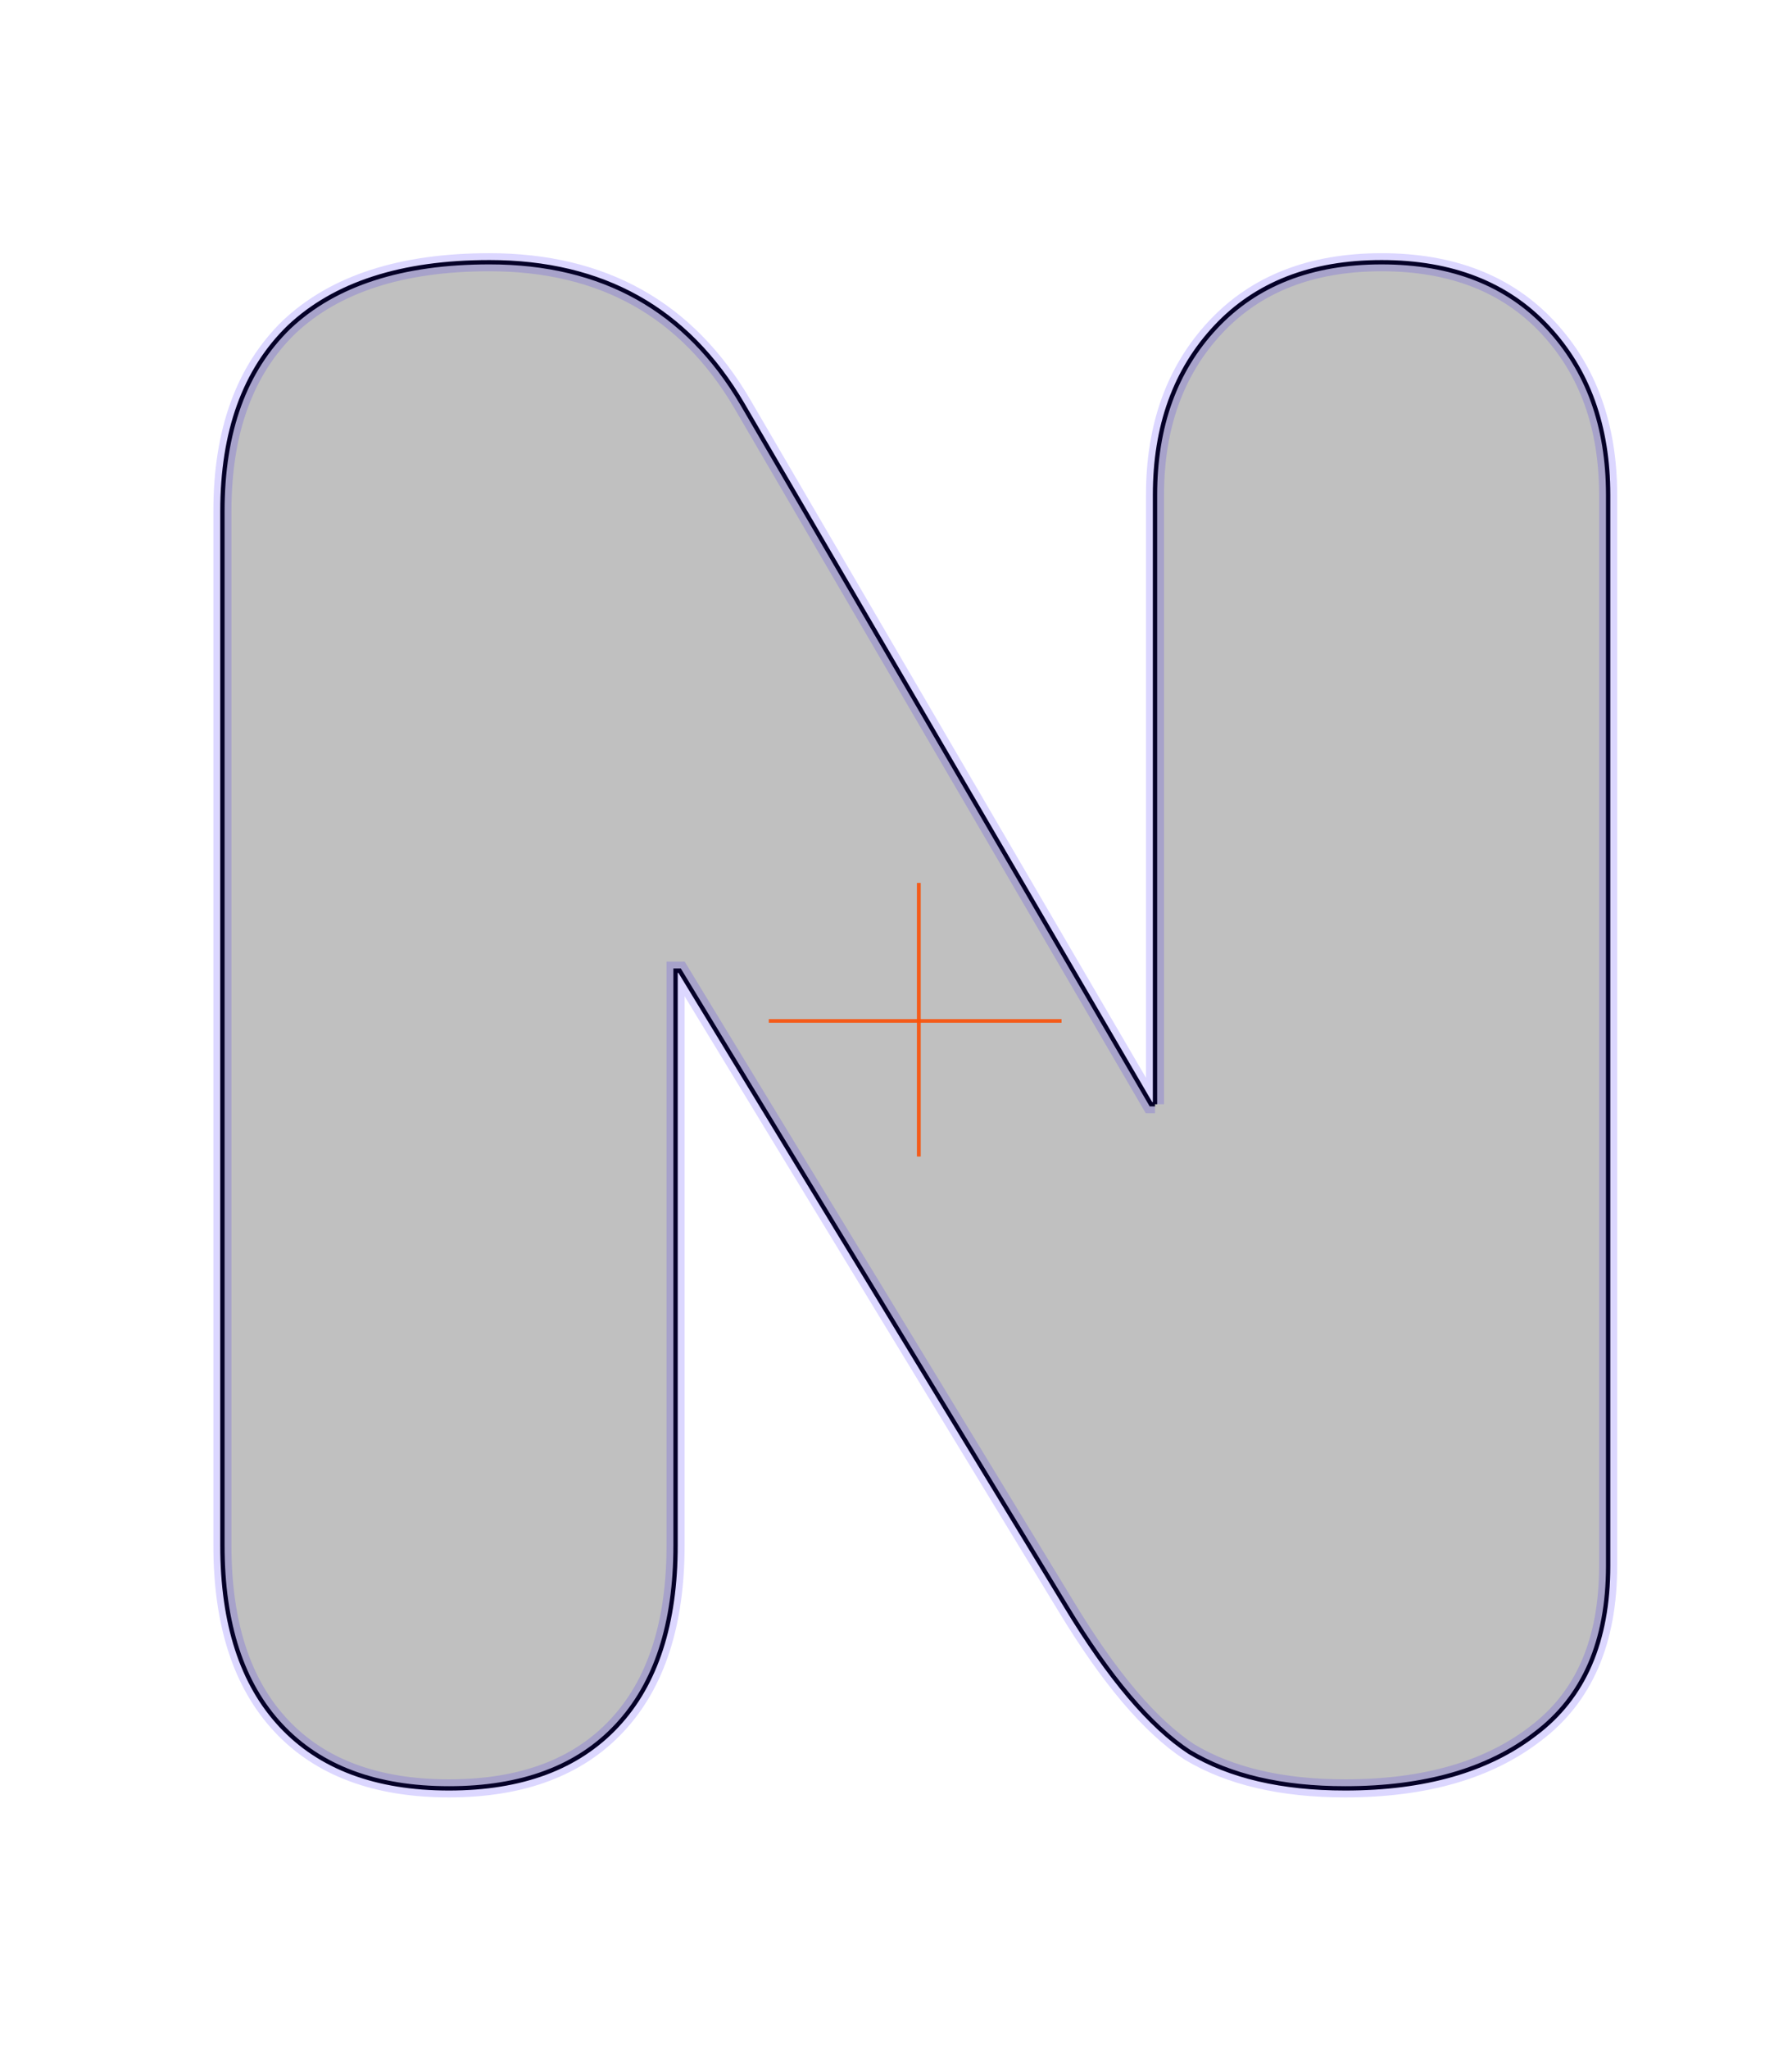 <?xml version="1.0" encoding="UTF-8" standalone="no"?>
<!-- Created with Inkscape (http://www.inkscape.org/) -->

<svg
   xmlns:dc="http://purl.org/dc/elements/1.1/"
   xmlns:cc="http://creativecommons.org/ns#"
   xmlns:rdf="http://www.w3.org/1999/02/22-rdf-syntax-ns#"
   xmlns:svg="http://www.w3.org/2000/svg"
   xmlns="http://www.w3.org/2000/svg"
   xmlns:sodipodi="http://sodipodi.sourceforge.net/DTD/sodipodi-0.dtd"
   xmlns:inkscape="http://www.inkscape.org/namespaces/inkscape"
   width="248.031"
   height="283.465"
   id="svg2"
   version="1.1"
   inkscape:version="0.48.3.1 r9886"
   sodipodi:docname="N.svg">
  <defs
     id="defs4" />
  <sodipodi:namedview
     id="base"
     pagecolor="#ffffff"
     bordercolor="#666666"
     borderopacity="1.0"
     inkscape:pageopacity="0.0"
     inkscape:pageshadow="2"
     inkscape:zoom="2.9880278"
     inkscape:cx="118.32776"
     inkscape:cy="131.29524"
     inkscape:document-units="px"
     inkscape:current-layer="layer1"
     showgrid="false"
     units="cm"
     inkscape:window-width="1883"
     inkscape:window-height="1058"
     inkscape:window-x="37"
     inkscape:window-y="0"
     inkscape:window-maximized="1" />
  <g
     inkscape:label="cutter"
     inkscape:groupmode="layer"
     id="layer1"
     transform="translate(0,-768.896)"
     style="display:inline">
    <path
       inkscape:connector-curvature="0"
       id="path4164"
       style="font-size:280px;font-style:normal;font-variant:normal;font-weight:900;font-stretch:normal;text-align:start;line-height:125%;letter-spacing:0px;word-spacing:0px;writing-mode:lr-tb;text-anchor:start;fill:#000000;fill-opacity:0.136;stroke:#000000;stroke-width:0.6;stroke-miterlimit:4;stroke-opacity:1;font-family:HelveticaRounded-Black;-inkscape-font-specification:HelveticaRounded-Black Heavy"
       d="m 159.864,921.651 -0.56,0 -56.56,-96.88 c -7.653,-13.066 -19.32,-19.6 -35,-19.6 -12.133,2.1e-4 -21.373,2.987 -27.72,8.96 -6.16,5.974 -9.24,14.467 -9.24,25.48 l 0,143.08 c -2.1e-5,10.827 2.707,19.133 8.12,24.92 5.413,5.787 13.16,8.68 23.24,8.68 10.08,0 17.827,-2.893 23.24,-8.68 5.413,-5.787 8.12,-14.093 8.12,-24.92 l 0,-79.52 0.56,0 53.48,87.92 c 5.973,9.893 11.667,16.613 17.08,20.16 5.6,3.36 12.787,5.04 21.56,5.04 11.013,0 19.786,-2.52 26.32,-7.56 6.72,-5.04 10.08,-12.787 10.08,-23.24 l 0,-148.12 c -2.2e-4,-9.52 -2.8,-17.266 -8.4,-23.24 -5.6,-5.973 -13.254,-8.96 -22.96,-8.96 -9.707,2.1e-4 -17.36,2.987 -22.96,8.96 -5.6,5.974 -8.4,13.72 -8.4,23.24 l 0,84.28" />
    <path
       style="fill:none;stroke:#ff5206;stroke-width:0.5;stroke-linecap:butt;stroke-linejoin:miter;stroke-miterlimit:4;stroke-opacity:0.518;stroke-dasharray:none;display:inline"
       d="m 127.174,891.05 0,37.818"
       id="path3759-0"
       inkscape:connector-curvature="0" />
    <path
       style="fill:none;stroke:#ff5206;stroke-width:0.5;stroke-linecap:butt;stroke-linejoin:miter;stroke-miterlimit:4;stroke-opacity:0.518;stroke-dasharray:none;display:inline"
       d="m 106.425,910.127 40.495,0"
       id="path3761-4"
       inkscape:connector-curvature="0" />
  </g>
  <g
     inkscape:groupmode="layer"
     id="layer2"
     inkscape:label="outer"
     style="display:inline">
    <path
       inkscape:connector-curvature="0"
       id="path4160"
       style="font-size:280px;font-style:normal;font-variant:normal;font-weight:900;font-stretch:normal;text-align:start;line-height:125%;letter-spacing:0px;word-spacing:0px;writing-mode:lr-tb;text-anchor:start;fill:#000000;fill-opacity:0.136;stroke:#2000fe;stroke-width:2.5;stroke-miterlimit:4;stroke-opacity:0.157;font-family:HelveticaRounded-Black;-inkscape-font-specification:HelveticaRounded-Black Heavy"
       d="m 159.864,152.755 -0.56,0 -56.56,-96.88 c -7.653,-13.066 -19.32,-19.6 -35,-19.6 -12.133,2.06e-4 -21.373,2.987 -27.72,8.96 -6.16,5.974 -9.24,14.467 -9.24,25.48 l 0,143.08 c -2.1e-5,10.827 2.707,19.133 8.12,24.92 5.413,5.787 13.16,8.68 23.24,8.68 10.08,0 17.827,-2.893 23.24,-8.68 5.413,-5.787 8.12,-14.093 8.12,-24.92 l 0,-79.52 0.56,0 53.48,87.92 c 5.973,9.893 11.667,16.613 17.08,20.16 5.6,3.36 12.787,5.04 21.56,5.04 11.013,0 19.786,-2.52 26.32,-7.56 6.72,-5.04 10.08,-12.787 10.08,-23.24 l 0,-148.12 c -2.2e-4,-9.52 -2.8,-17.266 -8.4,-23.24 -5.6,-5.973 -13.254,-8.96 -22.96,-8.96 -9.707,2.06e-4 -17.36,2.987 -22.96,8.96 -5.6,5.974 -8.4,13.72 -8.4,23.24 l 0,84.28" />
    <path
       style="fill:none;stroke:#ff5206;stroke-width:0.5;stroke-linecap:butt;stroke-linejoin:miter;stroke-miterlimit:4;stroke-opacity:0.518;stroke-dasharray:none;display:inline"
       d="m 127.174,122.154 0,37.818"
       id="path3759-1"
       inkscape:connector-curvature="0" />
    <path
       style="fill:none;stroke:#ff5206;stroke-width:0.5;stroke-linecap:butt;stroke-linejoin:miter;stroke-miterlimit:4;stroke-opacity:0.518;stroke-dasharray:none;display:inline"
       d="m 106.425,141.23 40.495,0"
       id="path3761-1"
       inkscape:connector-curvature="0" />
  </g>
  <g
     inkscape:groupmode="layer"
     id="layer3"
     inkscape:label="join"
     style="display:inline">
    <path
       style="fill:none;stroke:#ff5206;stroke-width:0.5;stroke-linecap:butt;stroke-linejoin:miter;stroke-miterlimit:4;stroke-opacity:0.518;stroke-dasharray:none"
       d="m 127.174,122.154 0,37.818"
       id="path3759"
       inkscape:connector-curvature="0" />
    <path
       style="fill:none;stroke:#ff5206;stroke-width:0.5;stroke-linecap:butt;stroke-linejoin:miter;stroke-miterlimit:4;stroke-opacity:0.518;stroke-dasharray:none"
       d="m 106.425,141.23 40.495,0"
       id="path3761"
       inkscape:connector-curvature="0" />
  </g>
</svg>

